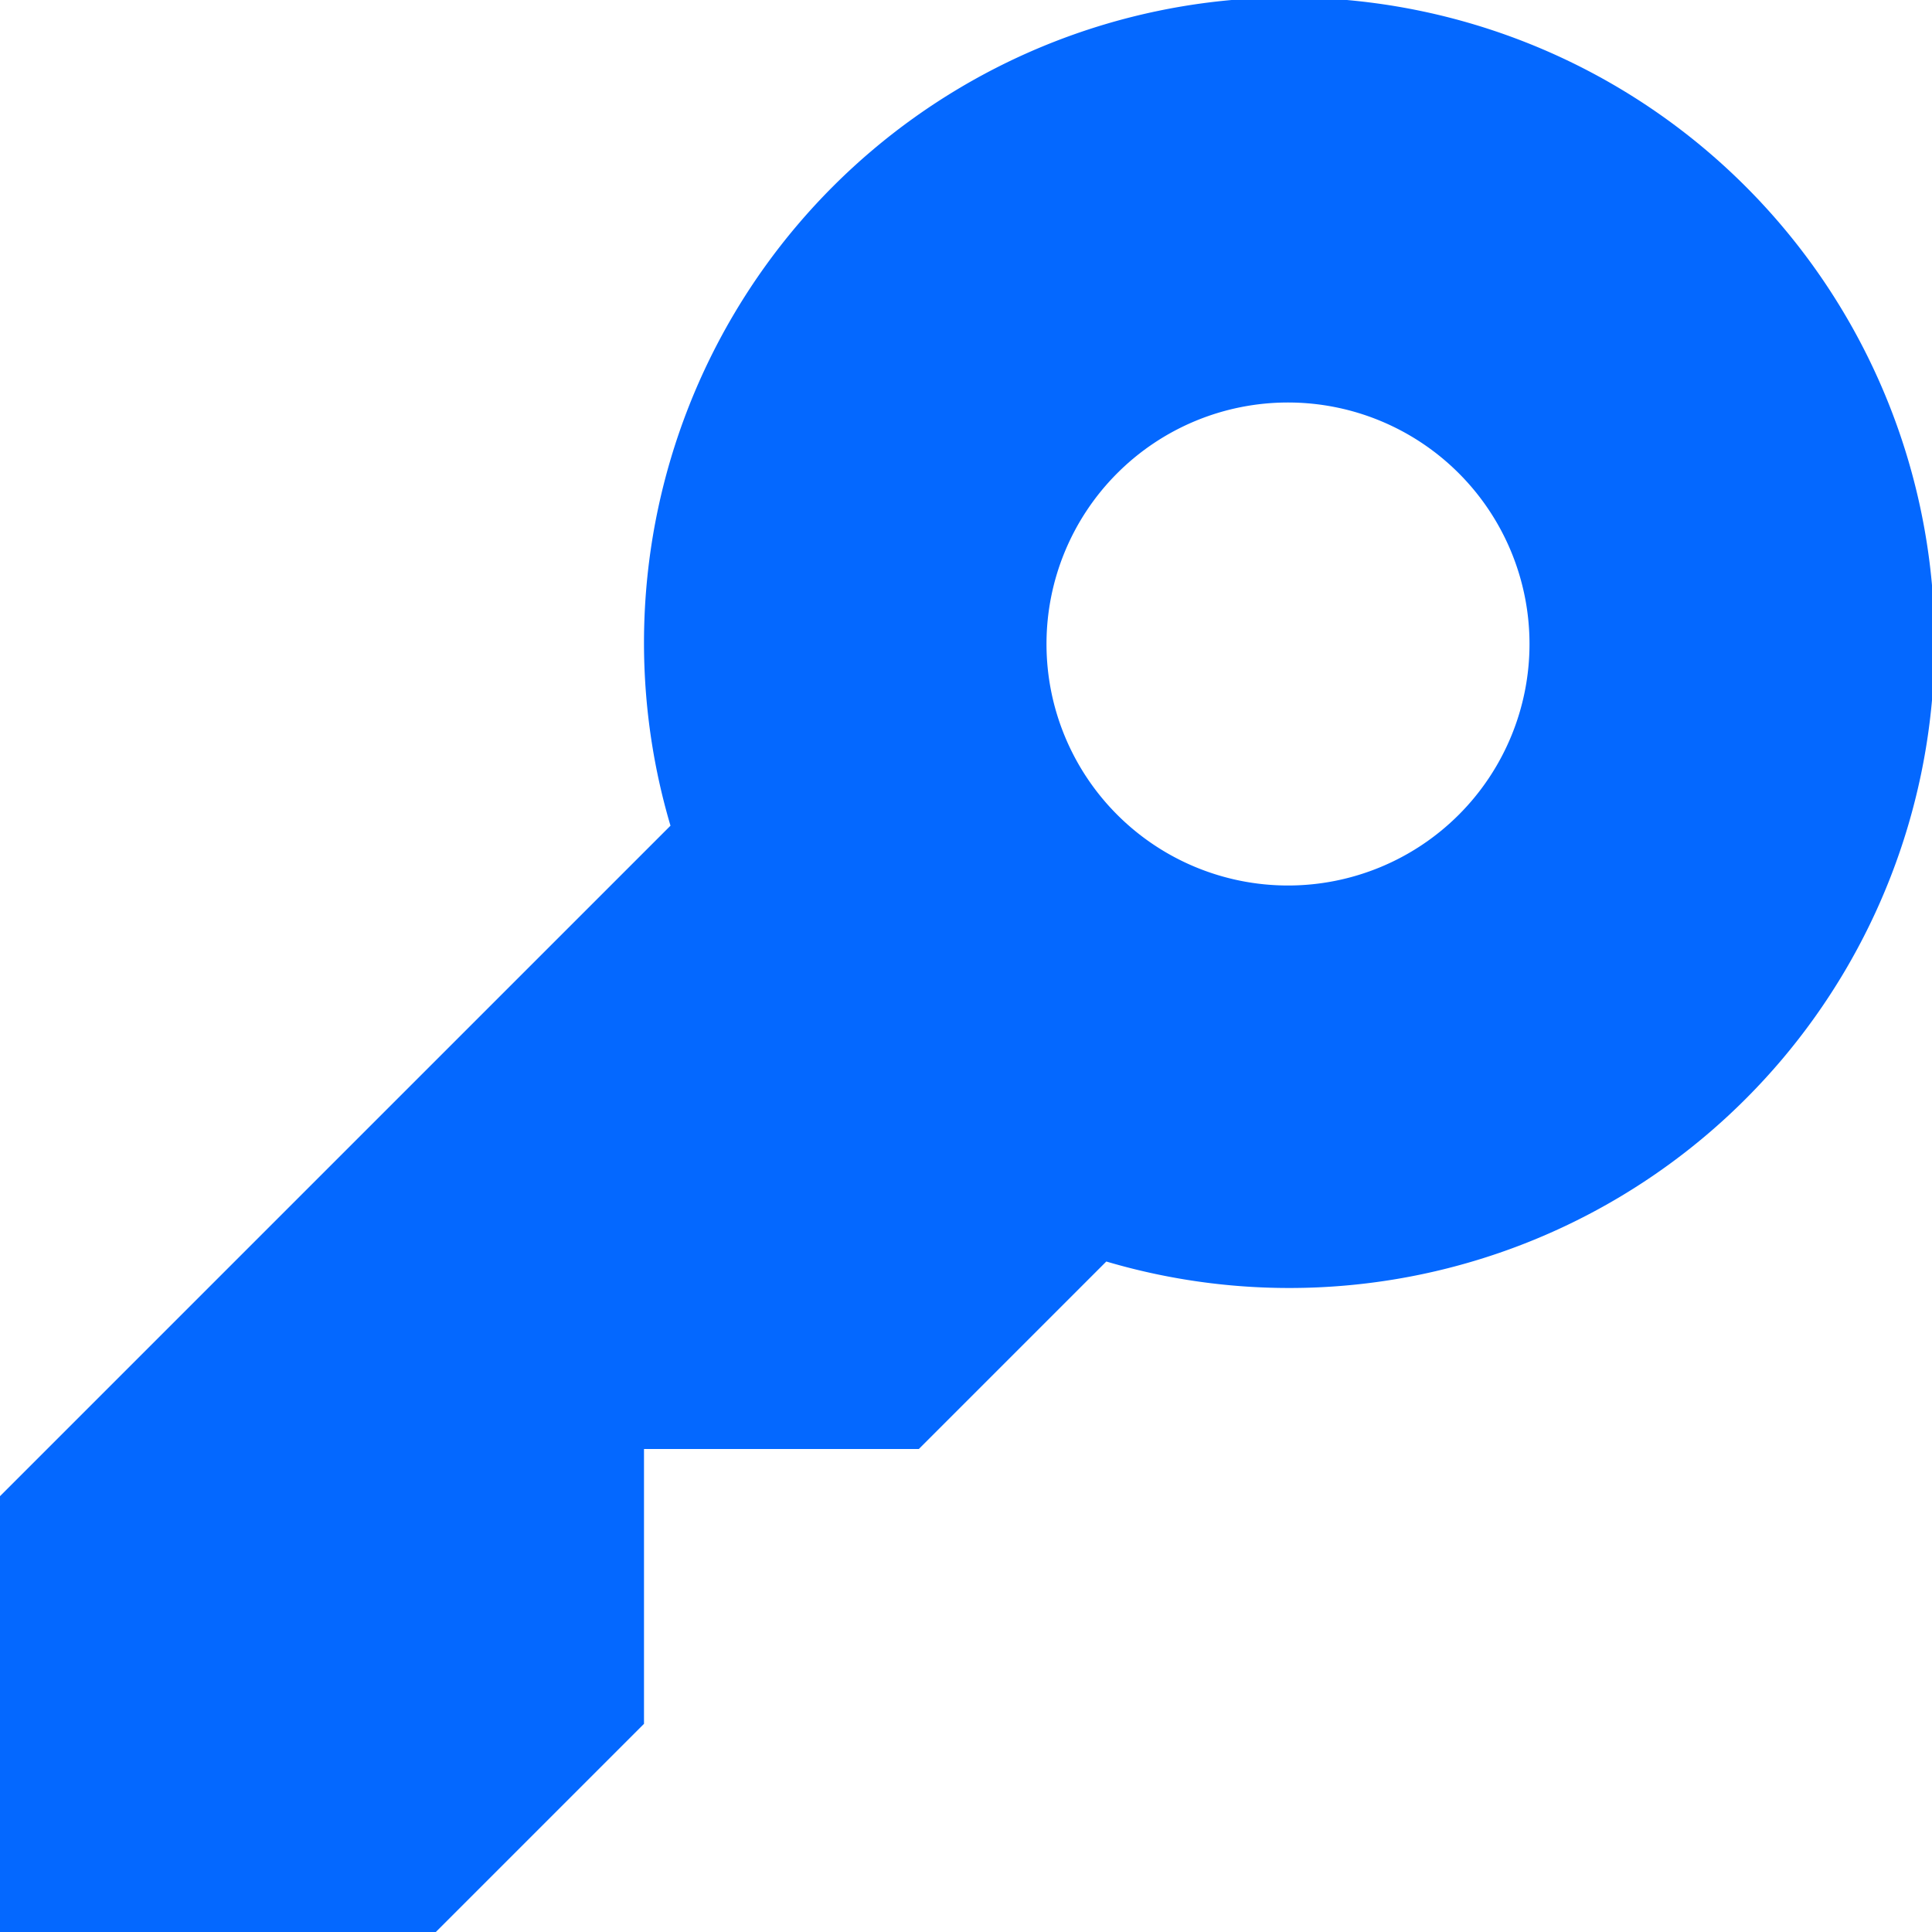 <svg xmlns='http://www.w3.org/2000/svg' width='24' height='24' viewBox='0 0 24 24' fill='none'><g clip-path='url(#s8299bb__a)'><path d='m0 18.586 8.329-8.329a8.016 8.016 0 1 1 5.414 5.414L11.414 18H8v3.414L5.414 24H0v-5.414ZM19 8a3 3 0 1 0-6 0 3 3 0 0 0 6 0Z' fill='#0468FF'/></g><defs><clipPath id='s8299bb__a'><path fill='white' transform='rotate(-180 12 12)' d='M0 0h24v24H0z'/></clipPath></defs></svg>